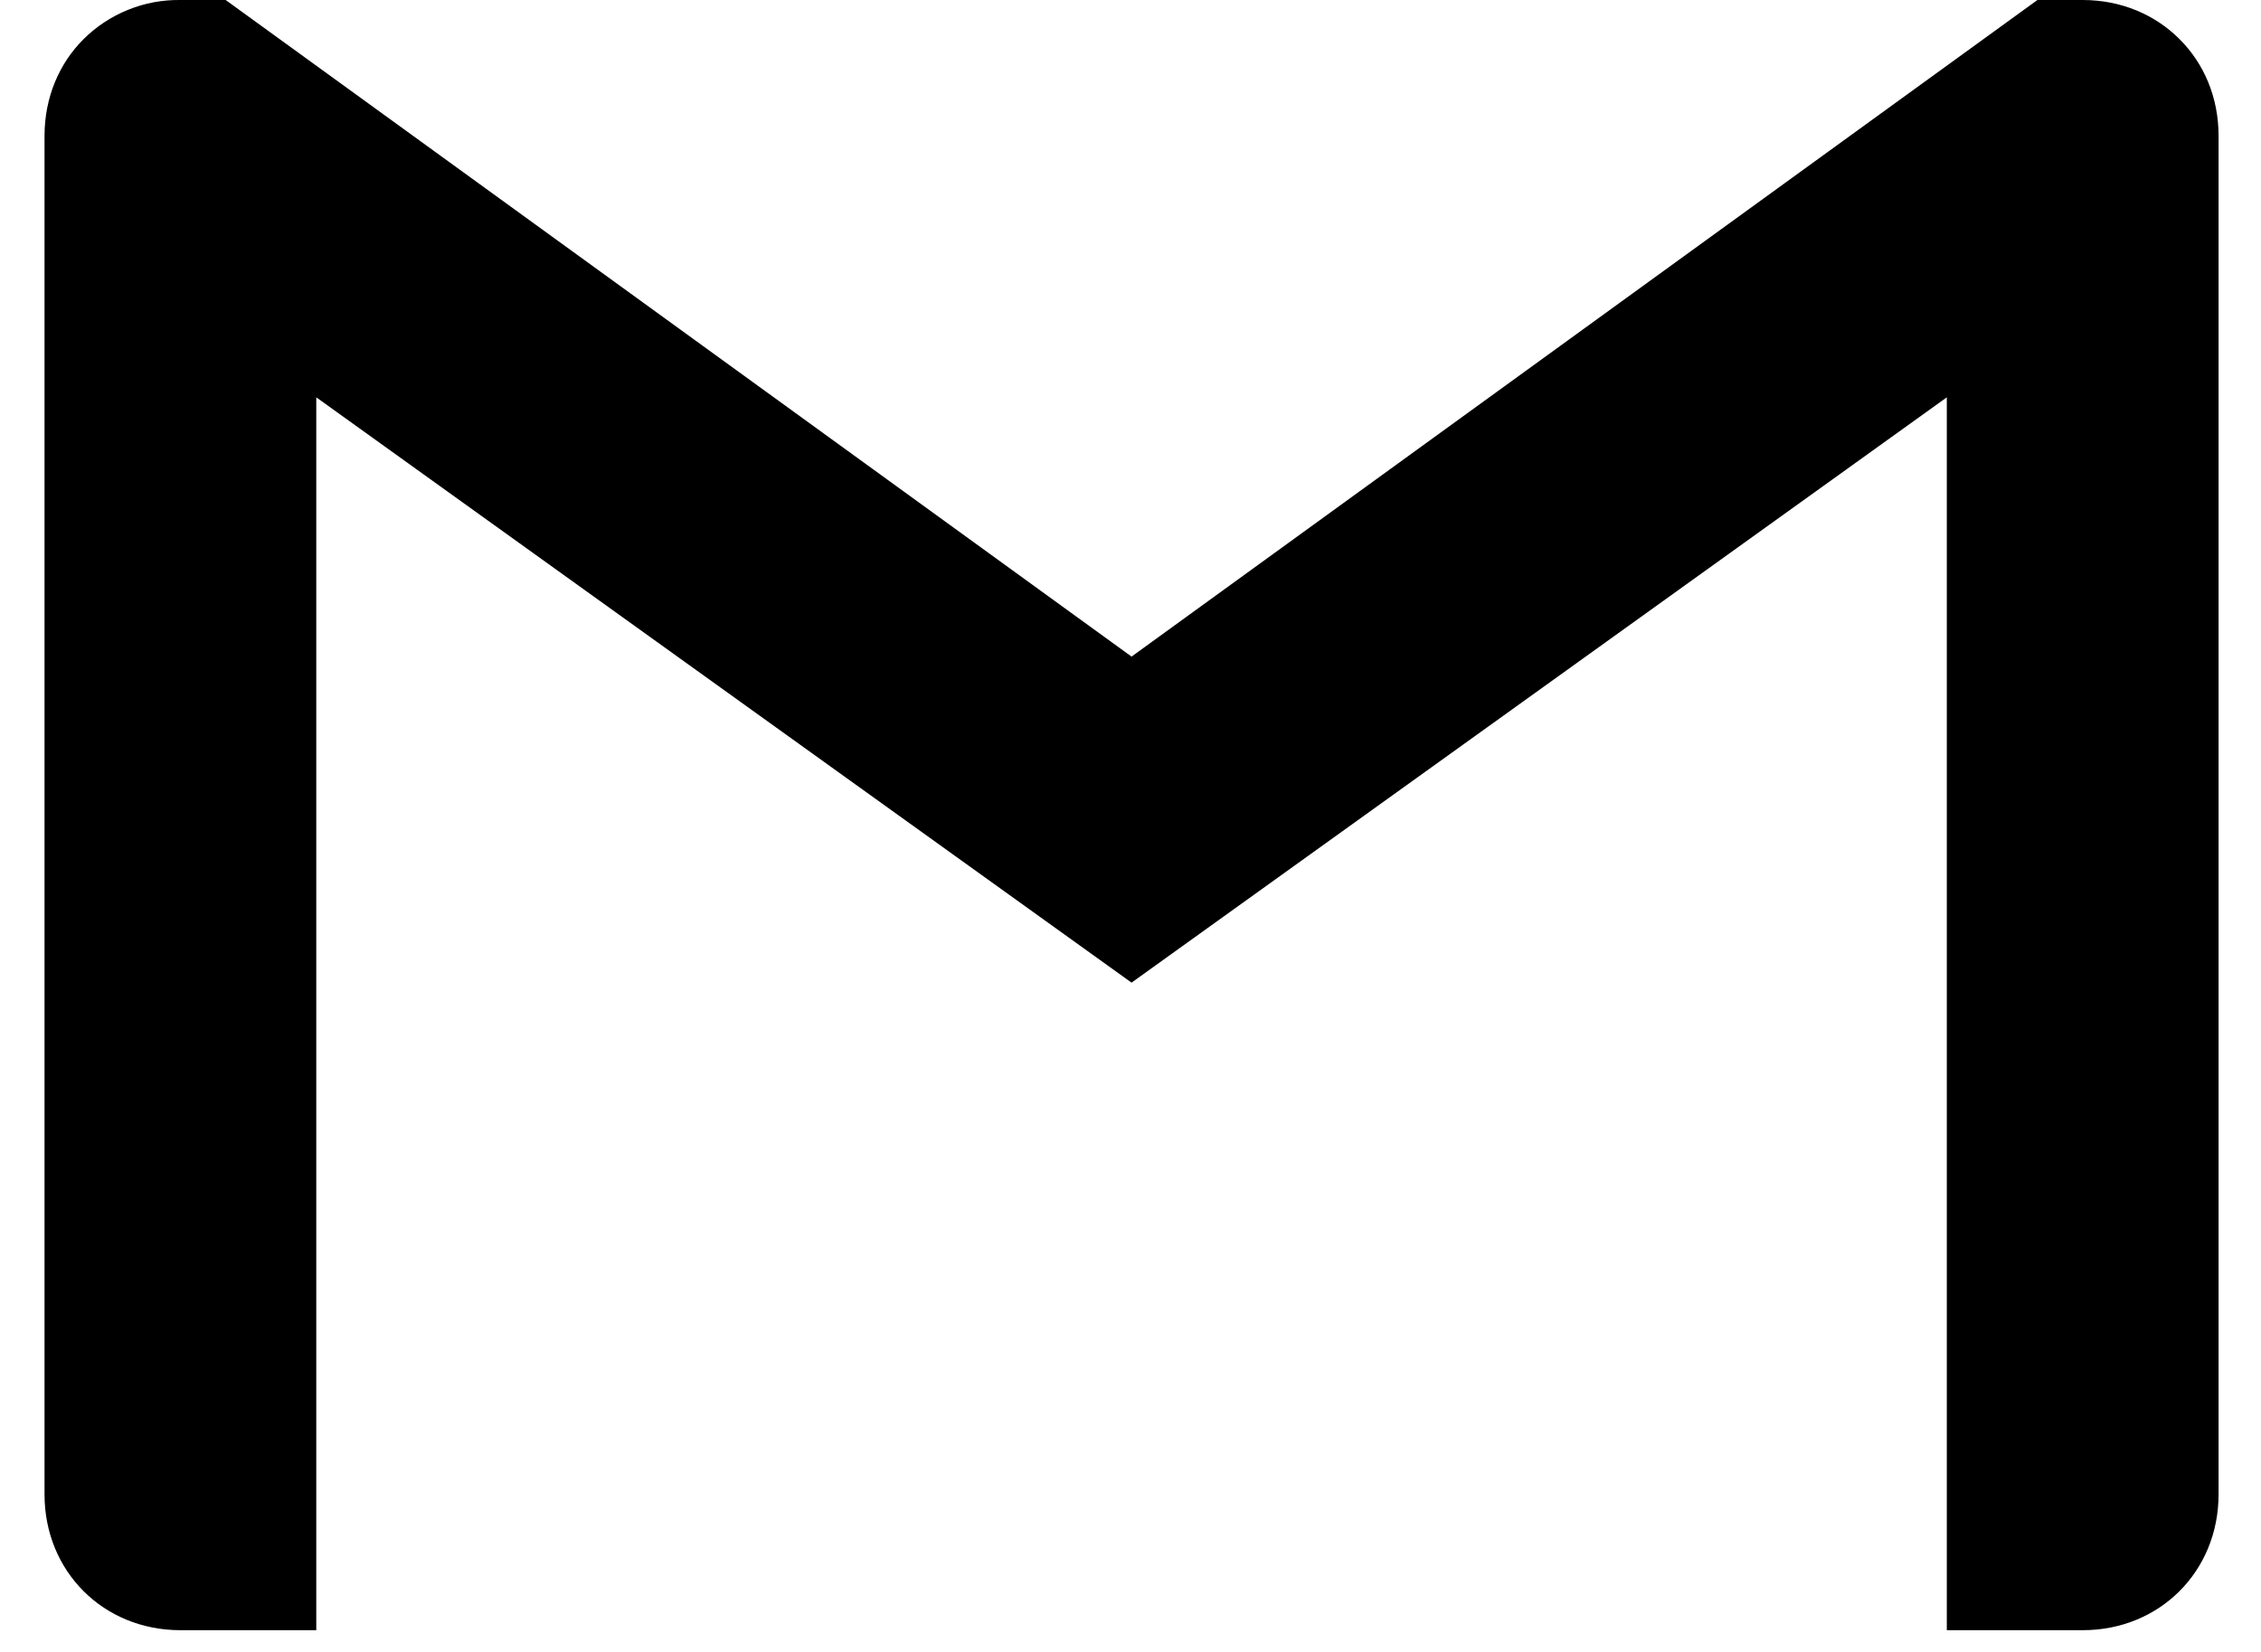 <svg width="26" height="19" viewBox="0 0 26 19" fill="none" xmlns="http://www.w3.org/2000/svg">
<path d="M25.512 1.563V17.188C25.512 18.073 24.835 18.75 23.95 18.75H22.387V4.57L13.012 11.302L3.637 4.57V18.75H2.075C1.188 18.75 0.512 18.073 0.512 17.188V1.563C0.512 1.12 0.681 0.729 0.961 0.45C1.107 0.305 1.281 0.19 1.472 0.113C1.664 0.035 1.868 -0.003 2.075 0H2.595L13.012 7.552L23.429 0H23.95C24.392 0 24.783 0.169 25.063 0.45C25.344 0.729 25.512 1.12 25.512 1.563Z" fill="black"/>
</svg>
